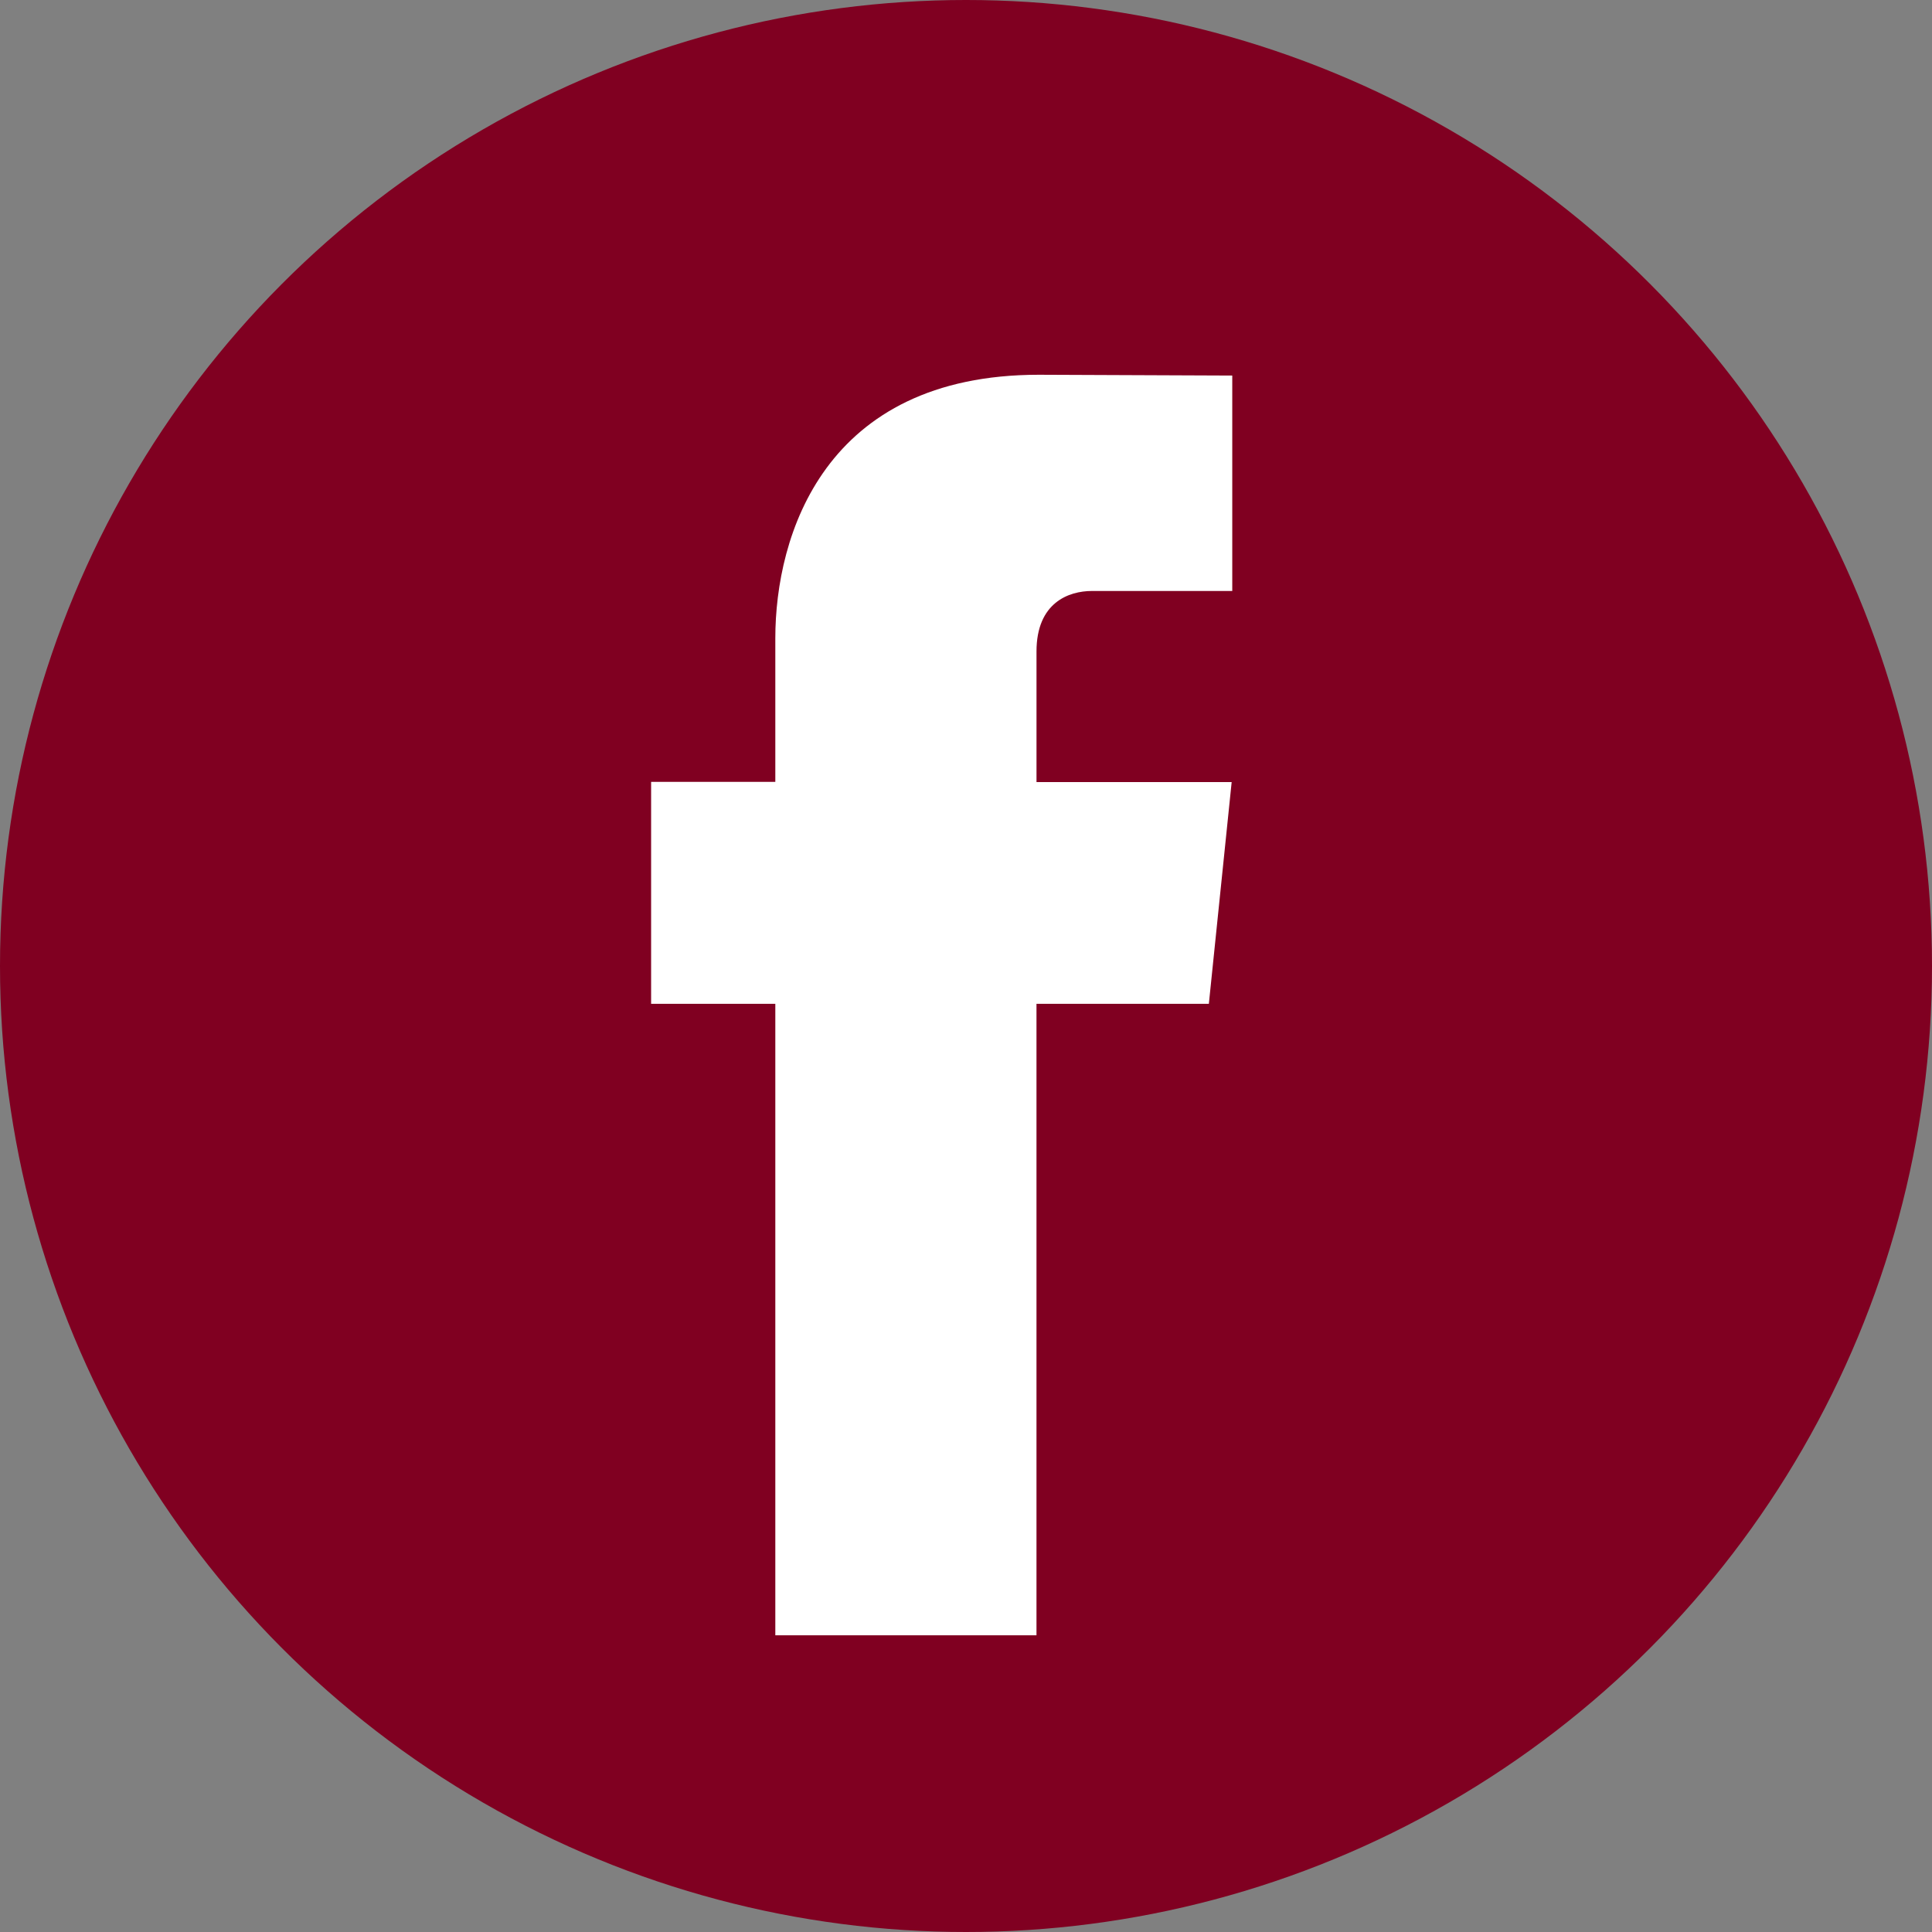 <?xml version="1.0" encoding="UTF-8" standalone="no"?><!-- Generator: Gravit.io --><svg xmlns="http://www.w3.org/2000/svg" xmlns:xlink="http://www.w3.org/1999/xlink" style="isolation:isolate" viewBox="0 0 89.8 89.8" width="89.8pt" height="89.8pt"><rect x="0" y="0" width="89.8" height="89.8" fill="#808080" stroke="none"/><defs><clipPath id="_clipPath_Km3mR7LGyHGGGxbqc03BL0NzDM73L6Nf"><rect width="89.8" height="89.8"/></clipPath></defs><g clip-path="url(#_clipPath_Km3mR7LGyHGGGxbqc03BL0NzDM73L6Nf)"><g><g><circle vector-effect="non-scaling-stroke" cx="44.9" cy="44.9" r="44.9" fill="#800021"/><path d=" M 56.188 46.658 L 48.176 46.658 L 48.176 76.009 L 36.037 76.009 L 36.037 46.658 L 30.264 46.658 L 30.264 36.342 L 36.037 36.342 L 36.037 29.667 C 36.037 24.894 38.305 17.419 48.284 17.419 L 57.276 17.456 L 57.276 27.469 L 50.752 27.469 C 49.682 27.469 48.177 28.004 48.177 30.281 L 48.177 36.352 L 57.248 36.352 L 56.188 46.658 Z " fill="rgb(255,255,255)"/></g></g></g></svg>